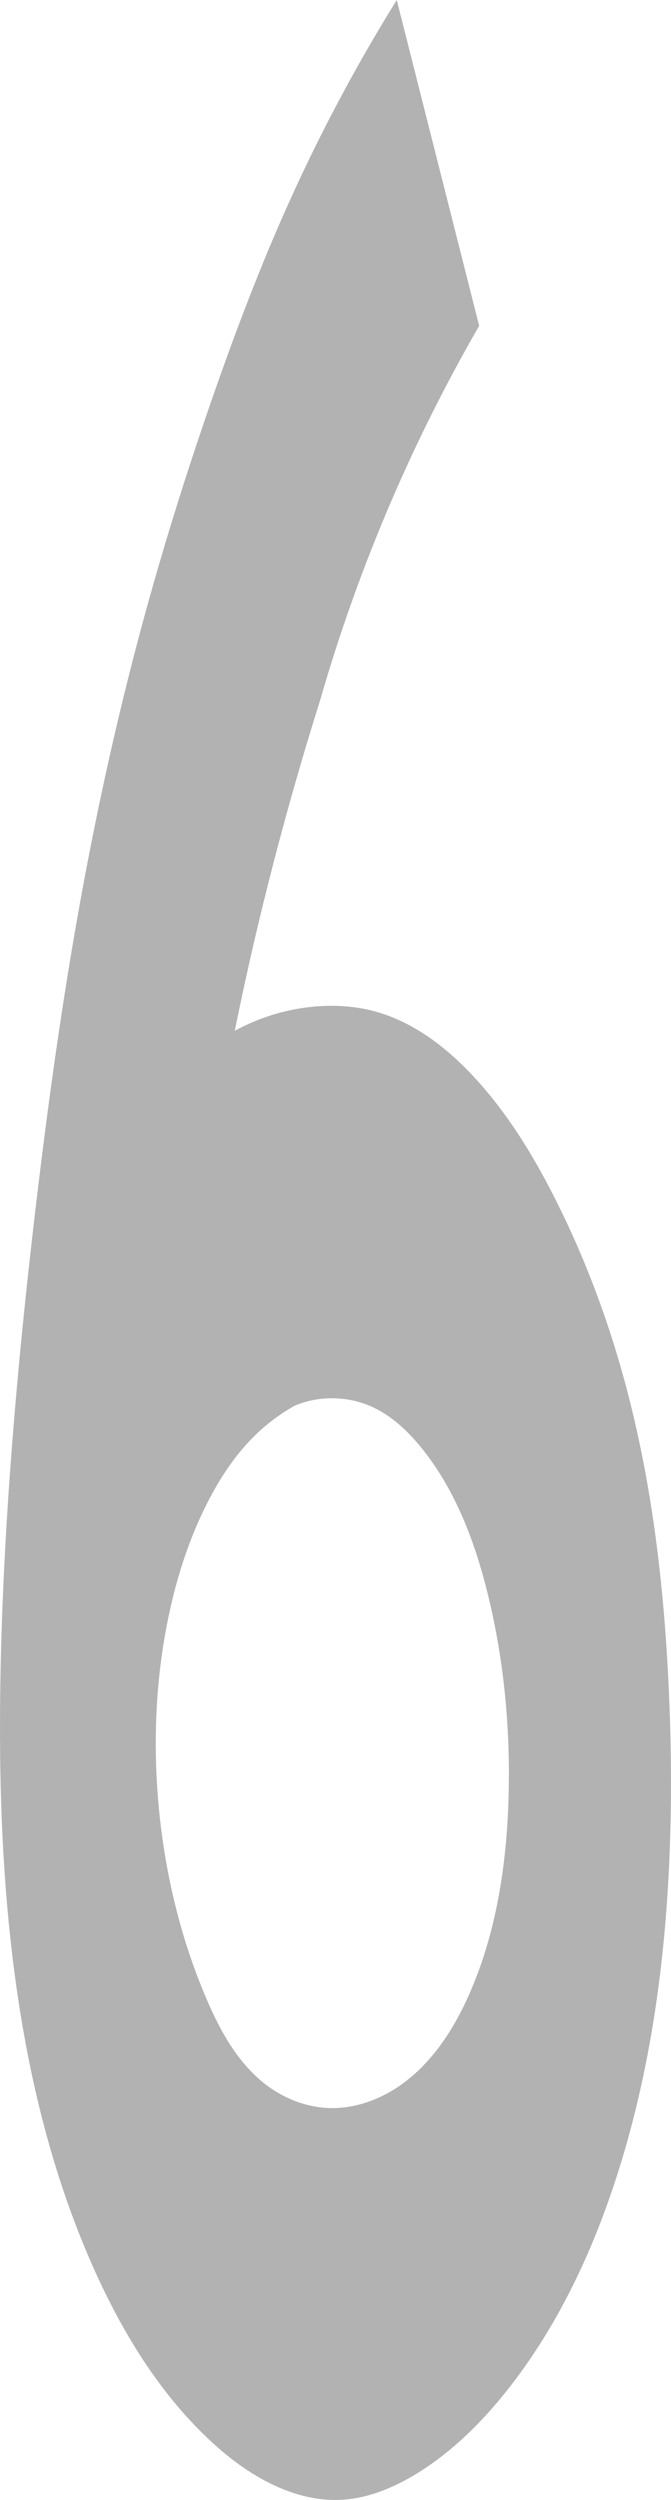 <?xml version="1.0" encoding="UTF-8" standalone="no"?>
<!-- Created with Inkscape (http://www.inkscape.org/) -->

<svg
   width="25.167mm"
   height="93.722mm"
   viewBox="0 0 25.167 93.722"
   version="1.1"
   id="svg1"
   xml:space="preserve"
   xmlns="http://www.w3.org/2000/svg"
   xmlns:svg="http://www.w3.org/2000/svg"><defs
     id="defs1"><linearGradient
       id="swatch41"><stop
         style="stop-color:#000000;stop-opacity:1;"
         offset="0"
         id="stop41" /></linearGradient></defs><g
     id="layer1"
     style="display:inline"
     transform="translate(-965.299,-31.352)"><g
       id="g32"
       style="stroke:none"><path
         id="path204"
         style="fill:#b2b2b2;fill-opacity:1;stroke:none;stroke-width:0.1;stroke-dasharray:none"
         d="m 980.18,31.352 c -1.482,2.385 -2.808,4.866 -3.968,7.423 -1.153,2.541 -2.14,5.153 -3.05,7.791 -0.865,2.507 -1.661,5.04 -2.367,7.596 -0.992,3.594 -1.806,7.237 -2.472,10.905 -0.686,3.777 -1.214,7.581 -1.667,11.393 -0.437,3.678 -0.803,7.364 -1.049,11.06 -0.163,2.458 -0.272,4.92 -0.301,7.384 -0.045,3.949 0.119,7.909 0.74,11.809 0.542,3.401 1.435,6.761 2.865,9.894 1.005,2.201 2.288,4.304 4.016,5.998 0.637,0.624 1.334,1.192 2.108,1.635 0.91,0.521 1.944,0.868 2.992,0.83 1.031,-0.038 2.019,-0.445 2.899,-0.984 1.312,-0.805 2.424,-1.905 3.382,-3.11 1.741,-2.191 2.994,-4.739 3.906,-7.385 1.223,-3.548 1.85,-7.283 2.107,-11.027 0.173,-2.525 0.181,-5.06 0.075,-7.589 -0.159,-3.803 -0.577,-7.609 -1.524,-11.295 -0.657,-2.557 -1.569,-5.05 -2.761,-7.406 -0.841,-1.663 -1.828,-3.267 -3.105,-4.623 -1.016,-1.079 -2.247,-2.012 -3.68,-2.392 -0.762,-0.202 -1.563,-0.243 -2.347,-0.161 -1.005,0.105 -1.988,0.412 -2.875,0.897 0.247,-1.216 0.512,-2.429 0.796,-3.636 0.692,-2.941 1.493,-5.857 2.401,-8.738 0.736,-2.561 1.636,-5.075 2.691,-7.522 0.965,-2.239 2.061,-4.421 3.279,-6.532 z m -2.375,52.42 c 0.491,0.007 0.981,0.111 1.429,0.312 0.752,0.337 1.369,0.922 1.886,1.564 1.252,1.556 1.98,3.472 2.461,5.411 0.617,2.484 0.861,5.055 0.794,7.613 -0.067,2.555 -0.453,5.135 -1.49,7.471 -0.606,1.366 -1.467,2.67 -2.72,3.484 -0.744,0.483 -1.622,0.779 -2.508,0.753 -0.795,-0.023 -1.575,-0.304 -2.227,-0.761 -1.144,-0.801 -1.854,-2.08 -2.401,-3.365 -1.015,-2.383 -1.602,-4.941 -1.807,-7.523 -0.178,-2.246 -0.067,-4.519 0.388,-6.726 0.321,-1.557 0.815,-3.085 1.557,-4.49 0.464,-0.879 1.029,-1.713 1.747,-2.401 0.436,-0.418 0.925,-0.779 1.453,-1.072 0.454,-0.188 0.947,-0.278 1.438,-0.271 z" /></g></g></svg>
